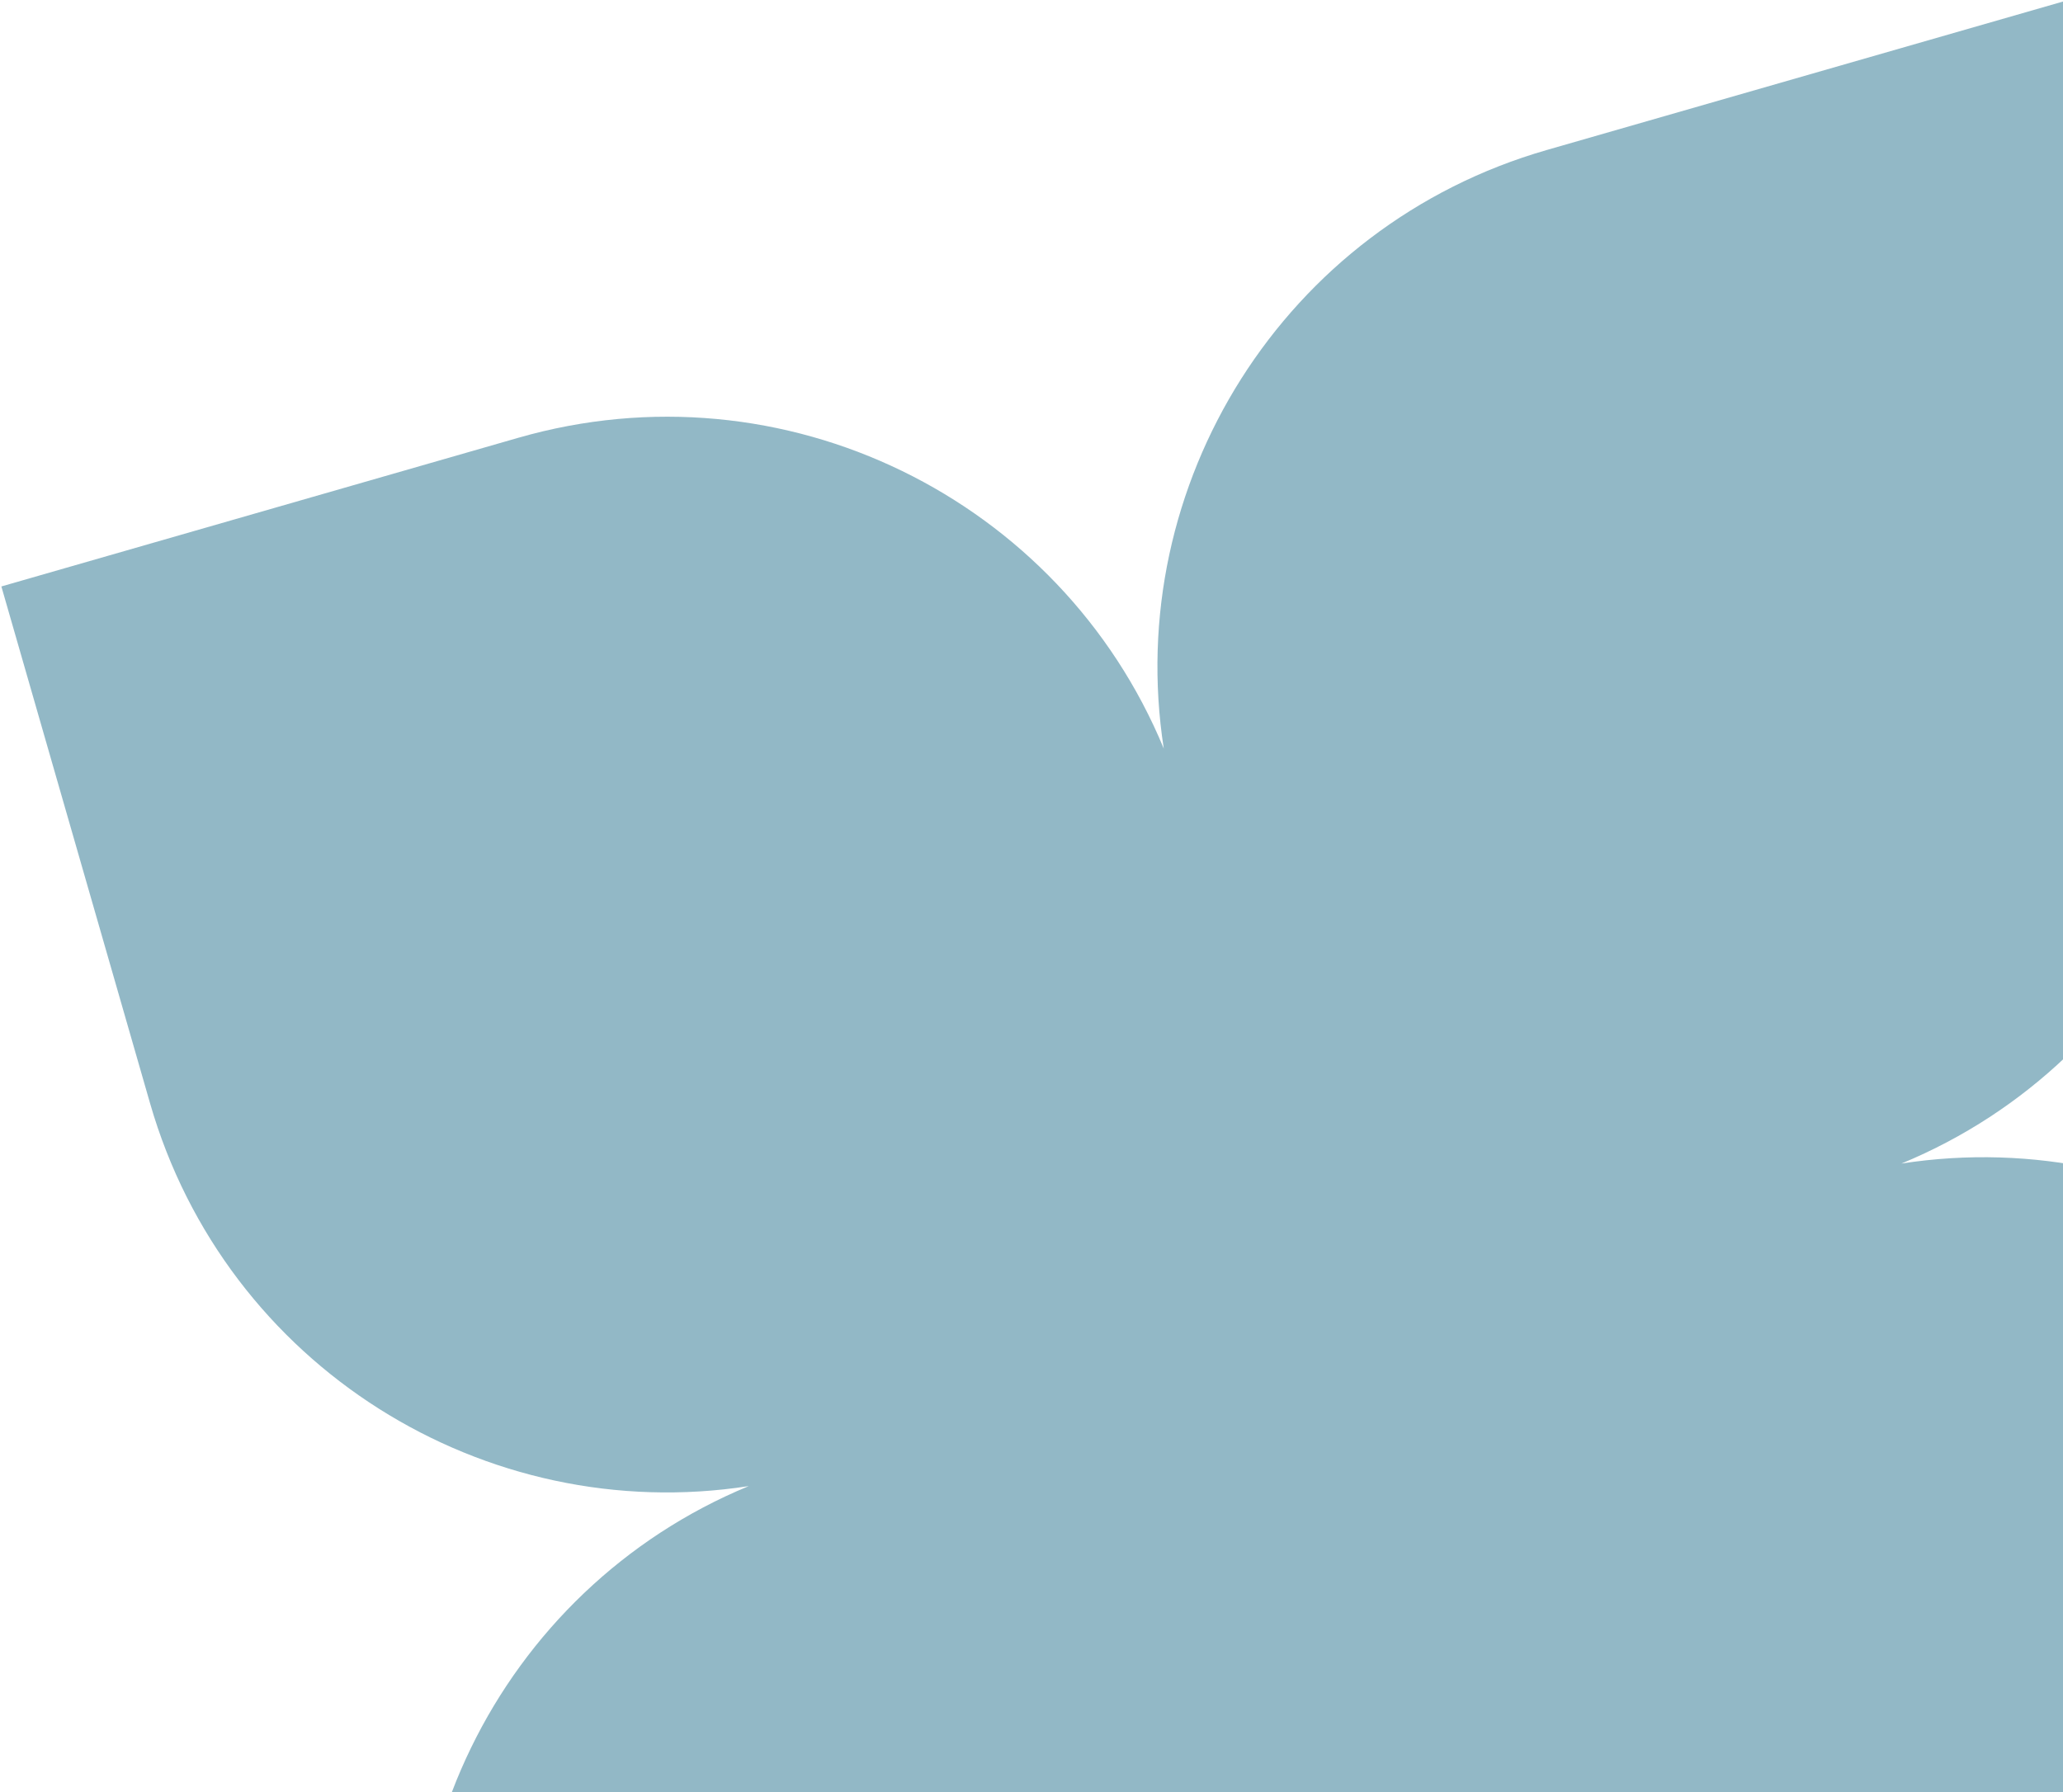 <svg width="343" height="298" viewBox="0 0 343 298" fill="none" xmlns="http://www.w3.org/2000/svg">
<path opacity="0.5" fill-rule="evenodd" clip-rule="evenodd" d="M86.164 72.804L0.228 97.523L24.947 183.459C37.535 227.221 80.636 253.934 124.485 247.13C82.971 264.285 60.094 310.273 72.804 354.458L97.523 440.394L183.459 415.675C227.221 403.087 253.934 359.985 247.13 316.137C264.286 357.651 310.273 380.527 354.458 367.818L440.394 343.099L415.675 257.162C403.087 213.4 359.984 186.687 316.137 193.491C357.651 176.337 380.527 130.349 367.818 86.164L343.099 0.228L257.162 24.947C213.4 37.535 186.687 80.636 193.491 124.485C176.337 82.971 130.349 60.094 86.164 72.804Z" fill="#26728E"/>
</svg>
